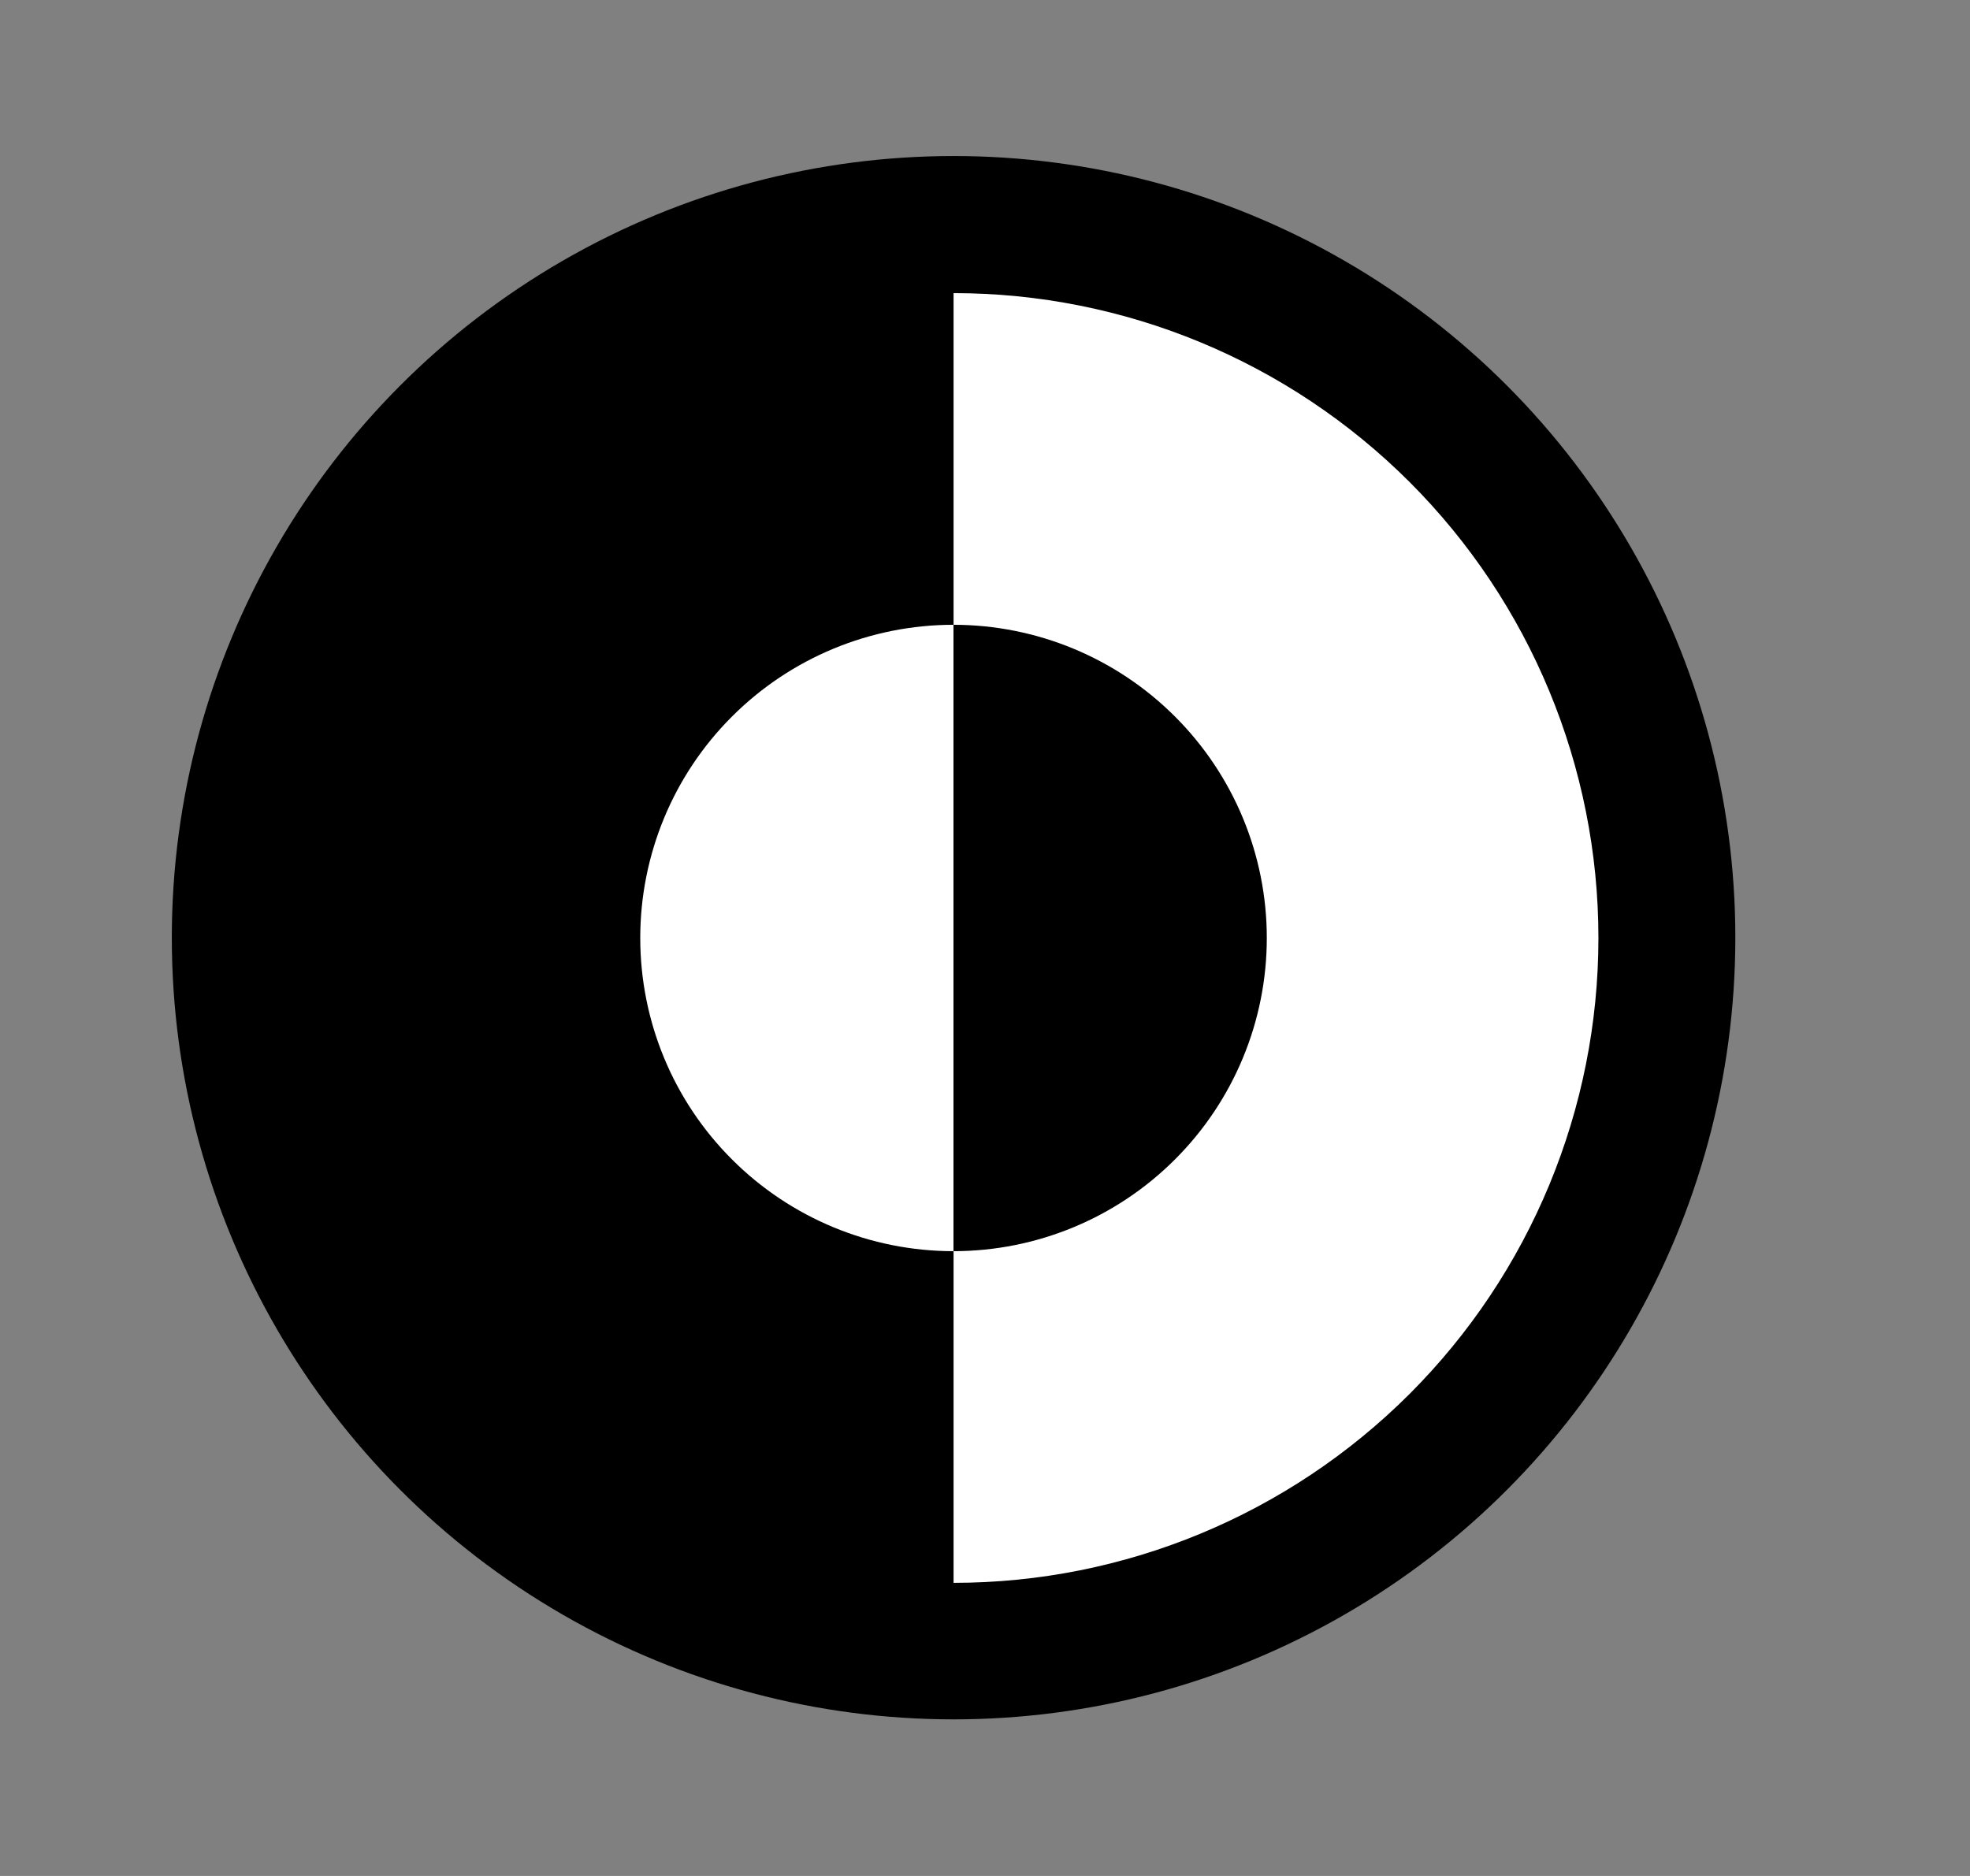<svg width="21" height="20" viewBox="0 0 21 20" fill="none" xmlns="http://www.w3.org/2000/svg">
<rect x="0" y="0" width="21" height="20" fill="#808080" stroke="none"/>
<circle cx="10.165" cy="9.997" r="7.5" transform="rotate(-180 10.165 9.997)" stroke="black" stroke-width="1.667"/>
<path d="M10.163 17.5C12.152 17.5 14.06 16.71 15.466 15.303C16.873 13.897 17.663 11.989 17.663 10C17.663 8.011 16.873 6.103 15.466 4.697C14.06 3.29 12.152 2.5 10.163 2.5L10.163 10L10.163 17.5Z" fill="black"/>
<path d="M10.164 16.875C8.34 16.875 6.592 16.15 5.302 14.861C4.013 13.572 3.289 11.823 3.289 10C3.289 8.177 4.013 6.428 5.302 5.139C6.592 3.85 8.34 3.125 10.164 3.125L10.164 10L10.164 16.875Z" fill="black"/>
<path d="M10.164 13.339C9.278 13.339 8.429 12.987 7.803 12.361C7.176 11.735 6.825 10.886 6.825 10C6.825 9.114 7.176 8.265 7.803 7.639C8.429 7.013 9.278 6.661 10.164 6.661L10.164 10L10.164 13.339Z" fill="white"/>
<path d="M10.165 16.875C11.988 16.875 13.736 16.15 15.026 14.861C16.315 13.572 17.039 11.823 17.039 10C17.039 8.177 16.315 6.428 15.026 5.139C13.736 3.85 11.988 3.125 10.165 3.125L10.165 10L10.165 16.875Z" fill="white"/>
<path d="M10.164 13.339C11.05 13.339 11.899 12.987 12.525 12.361C13.152 11.735 13.504 10.886 13.504 10C13.504 9.114 13.152 8.265 12.525 7.639C11.899 7.013 11.05 6.661 10.164 6.661L10.164 10L10.164 13.339Z" fill="black"/>
</svg>
